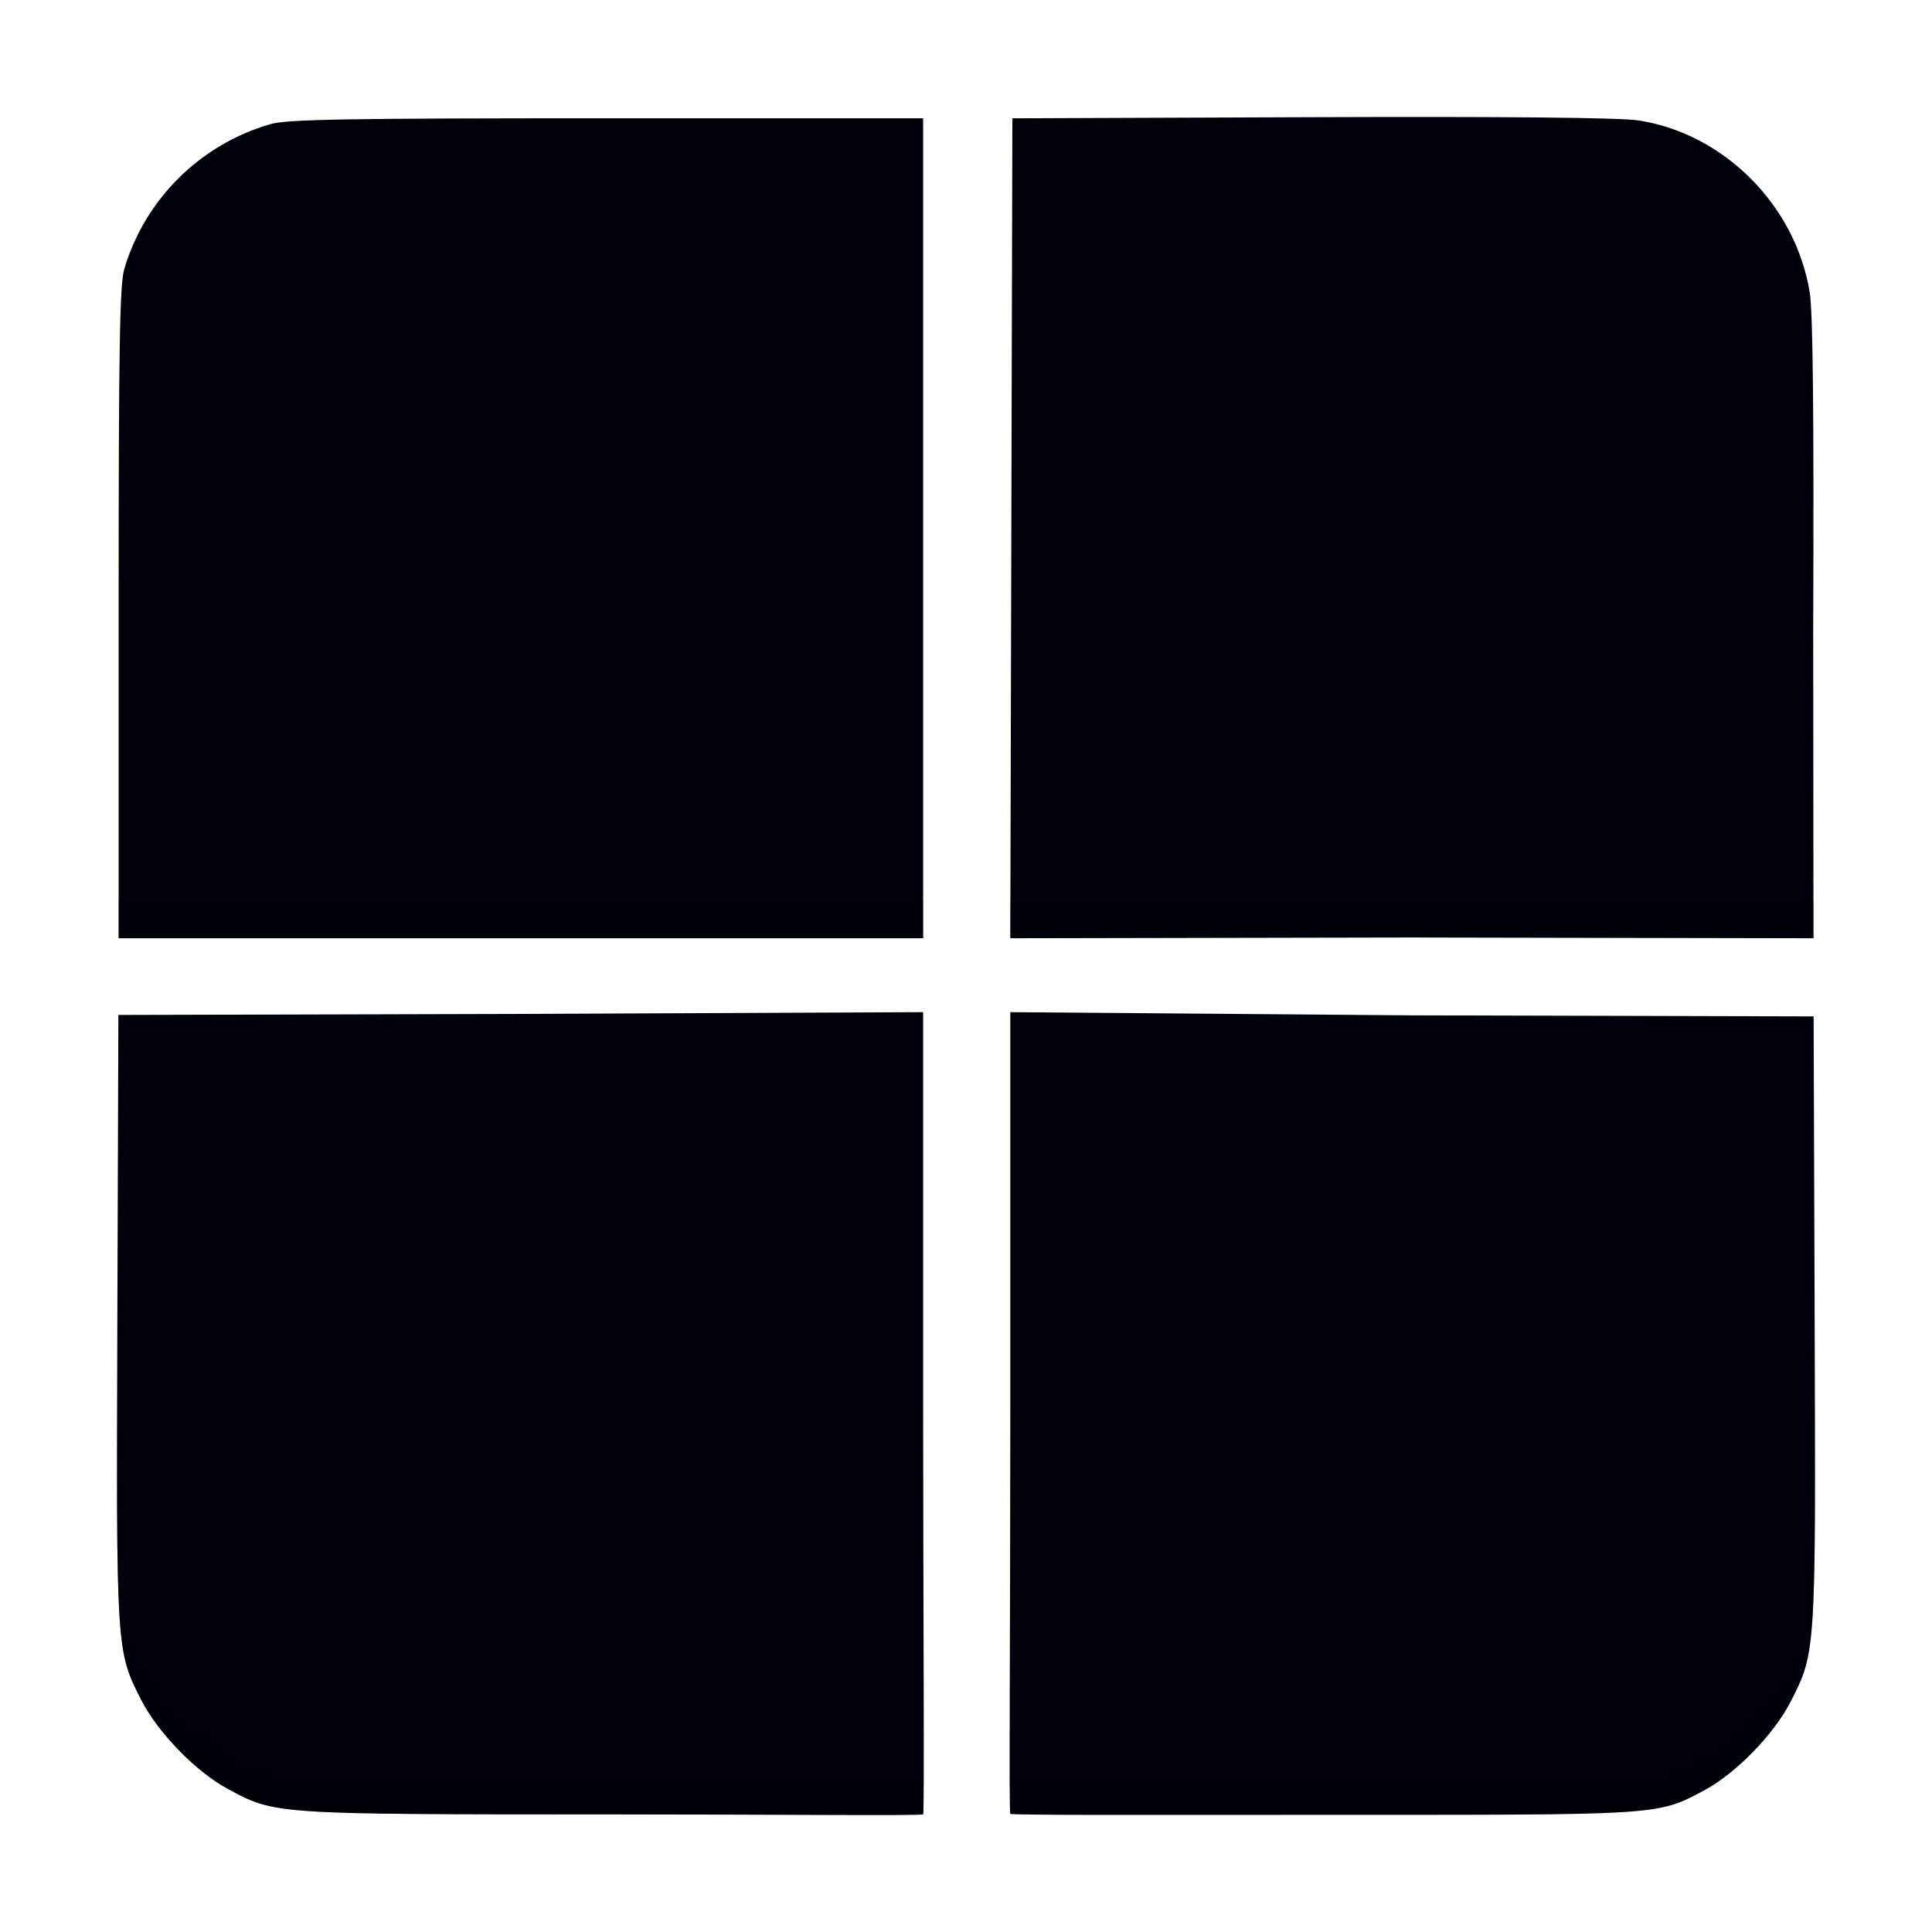 <?xml version="1.0" encoding="UTF-8" standalone="no"?>
<!-- Created with Inkscape (http://www.inkscape.org/) -->

<svg
   xmlns:dc="http://purl.org/dc/elements/1.1/"
   xmlns:cc="http://creativecommons.org/ns#"
   xmlns:rdf="http://www.w3.org/1999/02/22-rdf-syntax-ns#"
   xmlns:svg="http://www.w3.org/2000/svg"
   xmlns="http://www.w3.org/2000/svg"
   xmlns:sodipodi="http://sodipodi.sourceforge.net/DTD/sodipodi-0.dtd"
   xmlns:inkscape="http://www.inkscape.org/namespaces/inkscape"
   id="svg2"
   version="1.1"
   inkscape:version="0.48.5 r10040"
   width="512"
   height="512"
   sodipodi:docname="codeblocks.svg"
   viewBox="0 0 512 512">
  <defs
     id="defs6" />
  <sodipodi:namedview
     pagecolor="#ffffff"
     bordercolor="#666666"
     borderopacity="1"
     objecttolerance="10"
     gridtolerance="10"
     guidetolerance="10"
     inkscape:pageopacity="0"
     inkscape:pageshadow="2"
     inkscape:window-width="1920"
     inkscape:window-height="1007"
     id="namedview4"
     showgrid="false"
     inkscape:zoom="0.70710678"
     inkscape:cx="327.69962"
     inkscape:cy="247.21482"
     inkscape:window-x="0"
     inkscape:window-y="31"
     inkscape:window-maximized="1"
     inkscape:current-layer="svg2"
     showguides="true"
     inkscape:guide-bbox="true"
     inkscape:document-units="px" />
  <path
     style="fill:#00000c;fill-opacity:1;stroke-width:1.087"
     d="m 267.742,480.671 c -0.391,-0.401 0,-48.369 0,-106.386 V 268.234 l 106.059,0.844 106.827,0.279 0.273,80.278 c 0.302,88.709 0.333,88.214 -6.398,101.372 -4.371,8.545 -14.436,18.89 -22.746,23.378 -12.725,6.873 -11.827,6.538 -101.755,6.555 -44.884,0.009 -81.87,0.132 -82.26,-0.269 z"
     id="path3009"
     inkscape:connector-curvature="0"
     sodipodi:nodetypes="cscccssssc" />
  <path
     style="fill:#00000c;fill-opacity:1;stroke-width:1.087"
     d="M 31.435,162.601 C 31.444,91.893 31.717,75.369 32.946,71.239 38.45,52.735 53.102,38.236 71.703,32.887 76.115,31.618 92.039,31.342 160.857,31.342 h 83.783 V 139.852 248.641 H 138.032 31.436 l -0.001,-86.041 z"
     id="path3025"
     inkscape:connector-curvature="0"
     sodipodi:nodetypes="csssccccccc" />
  <path
     style="fill:#00000c;fill-opacity:1;stroke-width:1.087"
     d="m 268.015,140.035 0.273,-108.68 79.207,-0.298 c 51.451,-0.194 81.833,0.106 86.7,0.854 22.709,3.49 41.672,22.535 45.405,45.6 0.848,5.24 1.124,32.067 0.917,89.072 l 0.073,82.058 -106.609,-0.205 -106.239,0.205 z"
     id="path2986"
     inkscape:connector-curvature="0"
     sodipodi:nodetypes="ccsssscccc" />
  <path
     style="fill:#00000c;fill-opacity:1;stroke-width:1.087"
     d="m 244.64,480.815 c 0.391,-0.401 0,-57.465 0,-106.776 V 268.234 l -106.441,0.461 -106.827,0.279 -0.273,80.278 c -0.302,88.709 -0.333,88.214 6.398,101.372 4.371,8.545 14.436,18.89 22.746,23.378 12.725,6.873 11.827,6.812 101.755,6.83 44.884,0.009 82.252,0.384 82.643,-0.017 z"
     id="path3009-2"
     inkscape:connector-curvature="0"
     sodipodi:nodetypes="cscccssssc" />
  <path
     style="opacity:0.3;fill:#000000;fill-opacity:1;stroke-width:1.087"
     d="M 480.57 125.492 C 480.57 134.841 480.561 144.681 480.518 156.582 L 480.523 163.141 C 480.571 148.687 480.59 136.047 480.57 125.492 z M 373.982 238.436 L 363.396 238.455 C 363.068 238.467 362.741 238.48 362.41 238.48 L 350.682 238.48 L 277.742 238.621 L 277.742 238.48 L 267.768 238.48 L 267.768 238.641 L 267.742 248.641 L 373.98 248.436 L 480.59 248.641 L 480.58 238.641 L 480.58 238.621 L 383.98 238.436 L 378.99 238.445 L 373.982 238.436 z M 234.641 238.48 L 234.641 238.641 L 138.033 238.641 L 31.436 238.641 L 31.436 248.641 L 138.031 248.641 L 244.641 248.641 L 244.641 238.641 L 244.641 238.48 L 234.641 238.48 z M 31.018 376.83 C 30.887 437.825 31.558 439.013 37.496 450.623 C 41.867 459.168 51.932 469.514 60.242 474.002 C 72.967 480.874 72.071 480.814 161.998 480.832 C 193.733 480.838 220.998 481.018 234.805 480.986 C 234.807 480.986 234.81 480.986 234.812 480.986 C 240.529 480.973 244.526 480.932 244.641 480.814 C 244.729 480.724 244.762 476.441 244.779 470.898 L 234.803 470.898 C 234.803 470.922 234.803 470.963 234.803 470.986 C 220.995 471.018 193.73 470.838 161.996 470.832 C 72.069 470.814 72.969 470.874 60.244 464.002 C 51.934 459.514 41.867 449.168 37.496 440.623 C 31.922 429.726 31.003 427.419 31.018 376.83 z M 480.982 377.213 C 480.997 427.802 480.078 430.109 474.504 441.006 C 470.133 449.551 460.068 459.897 451.758 464.385 C 439.033 471.257 439.931 470.922 350.004 470.939 C 318.617 470.945 291.888 470.999 278.051 470.898 L 267.602 470.898 C 267.617 476.358 267.649 480.57 267.742 480.67 L 267.742 480.672 C 267.744 480.674 267.792 480.676 267.797 480.678 C 267.858 480.705 268.114 480.728 268.508 480.75 C 268.53 480.751 268.556 480.753 268.58 480.754 C 269.845 480.822 273.242 480.863 277.303 480.895 C 277.414 480.895 277.466 480.897 277.578 480.898 L 277.578 480.896 C 291.296 481.001 318.318 480.946 350.002 480.939 C 439.929 480.922 439.033 481.257 451.758 474.385 C 460.068 469.897 470.133 459.551 474.504 451.006 C 480.442 439.396 481.113 438.208 480.982 377.213 z "
     id="path3009-5" />
</svg>
